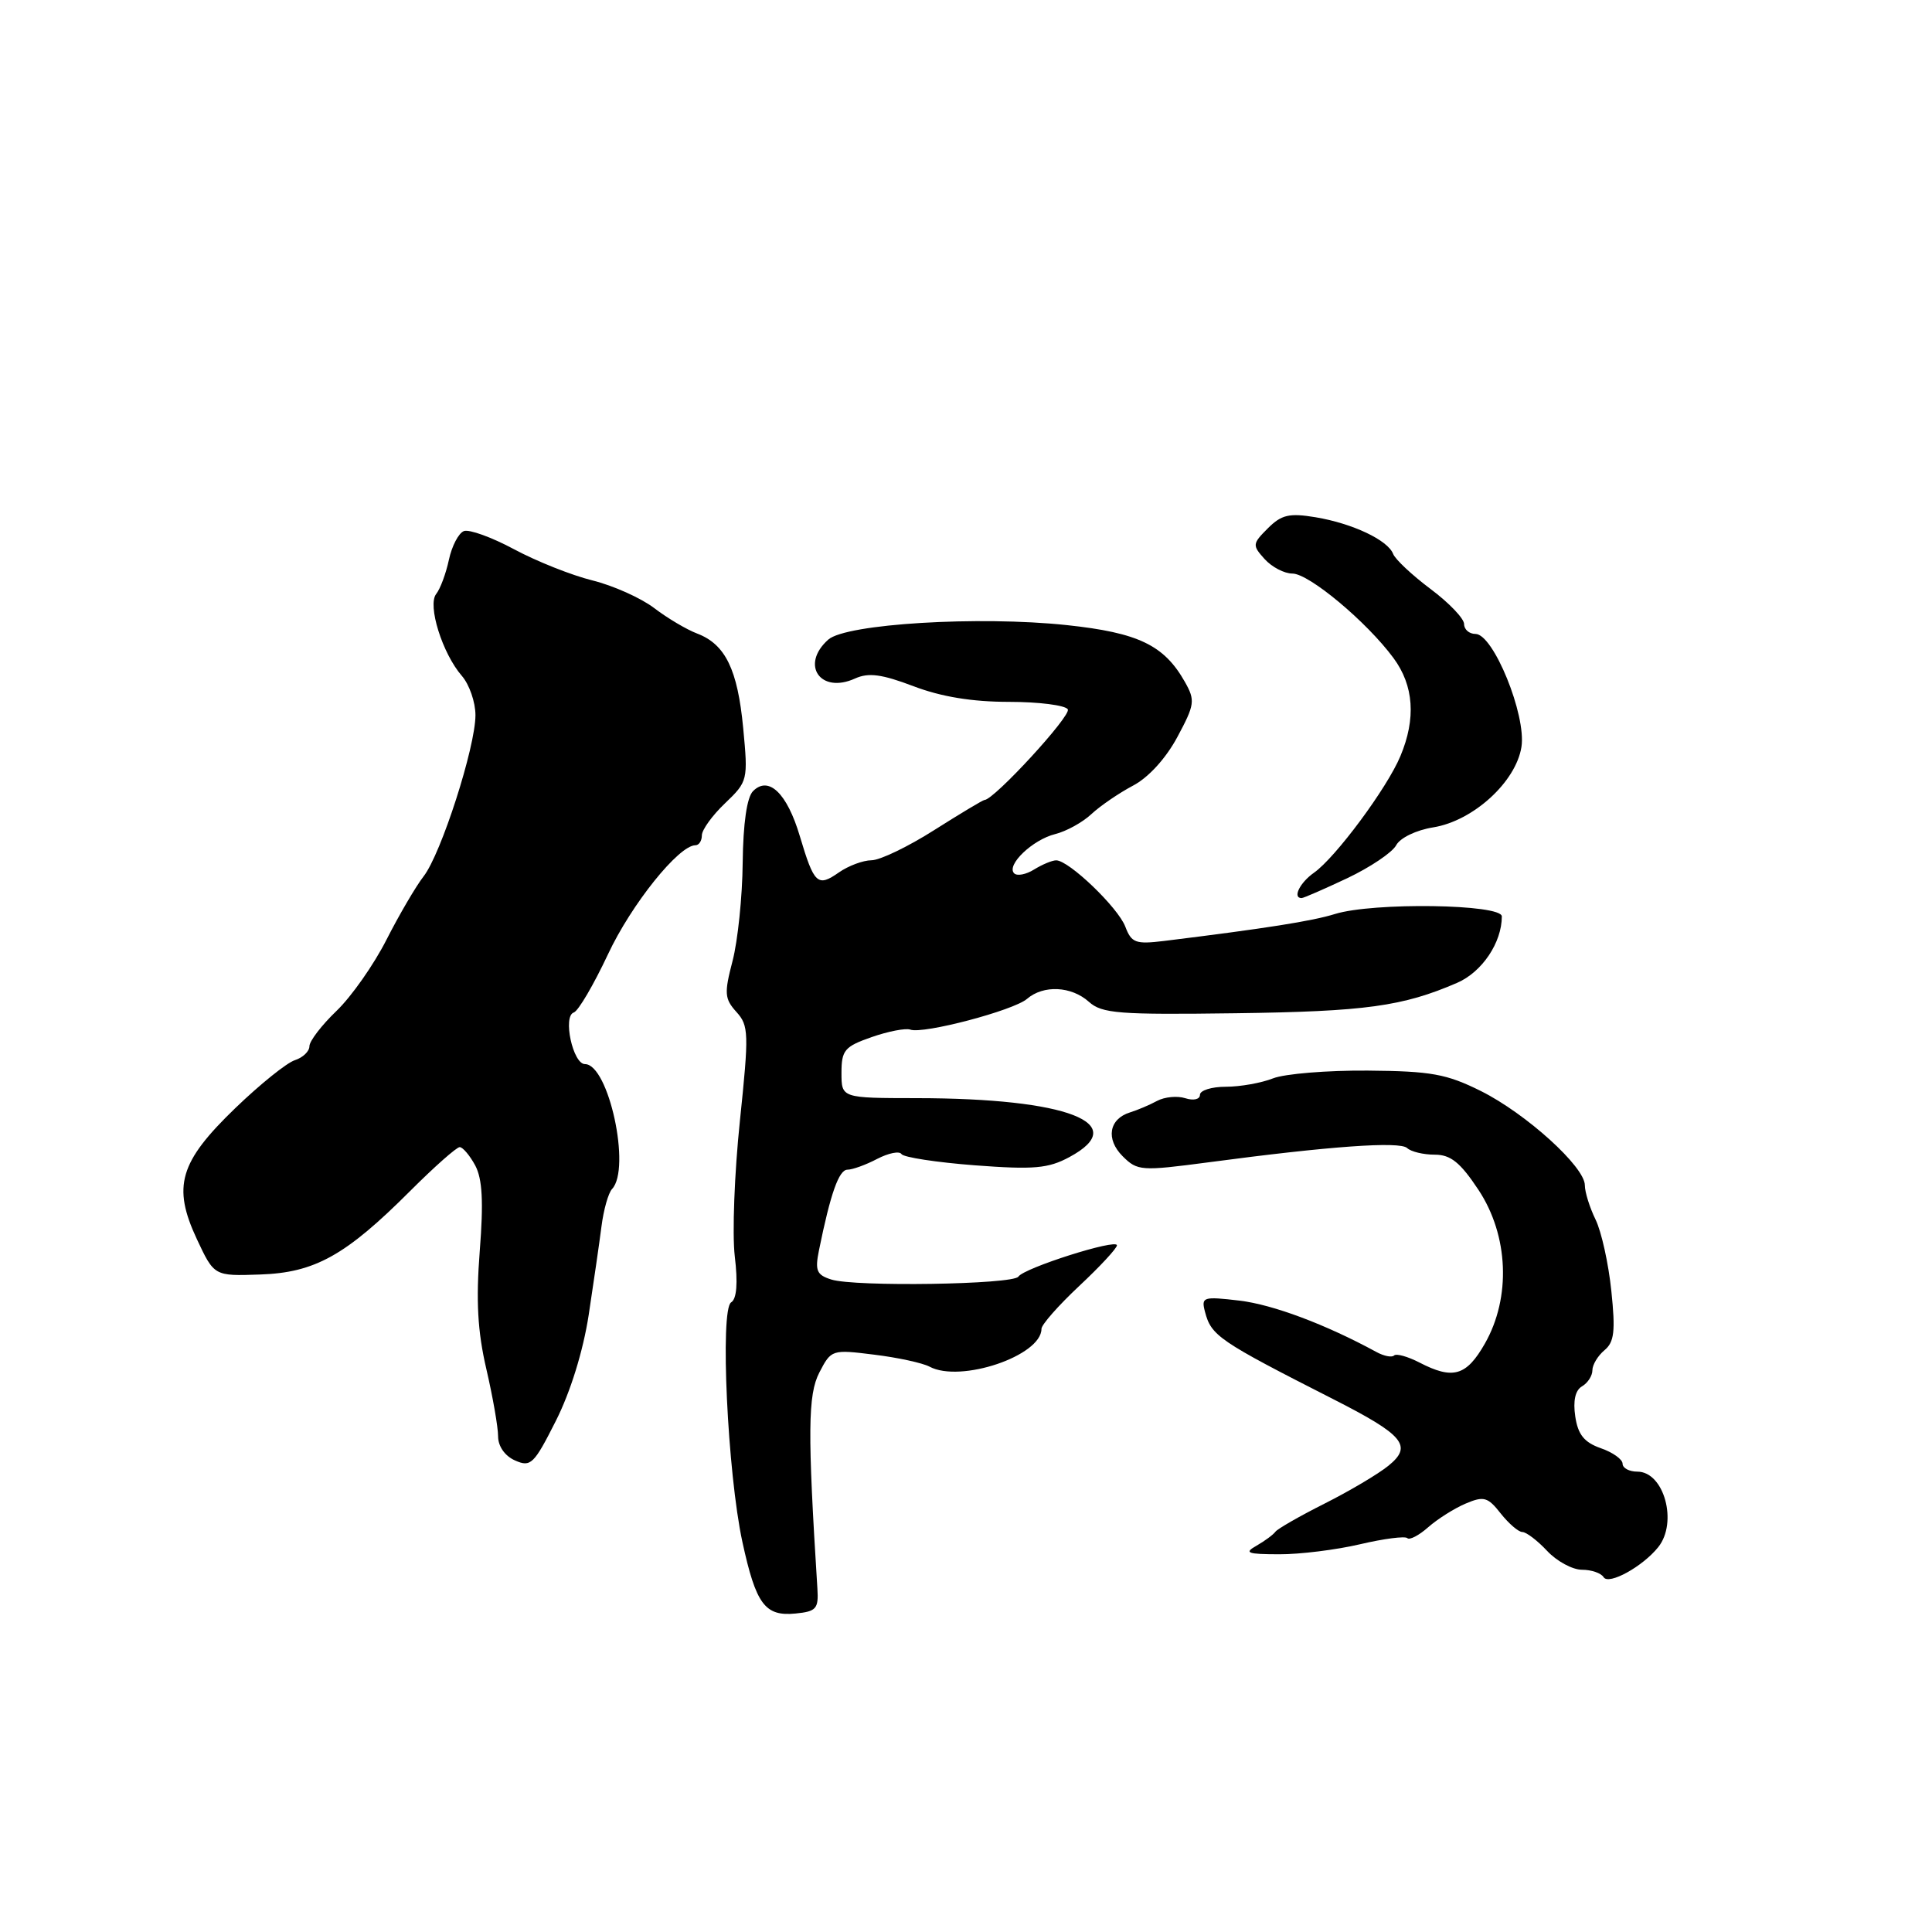 <?xml version="1.0" encoding="UTF-8" standalone="no"?>
<!DOCTYPE svg PUBLIC "-//W3C//DTD SVG 1.1//EN" "http://www.w3.org/Graphics/SVG/1.1/DTD/svg11.dtd" >
<svg xmlns="http://www.w3.org/2000/svg" xmlns:xlink="http://www.w3.org/1999/xlink" version="1.1" viewBox="0 0 256 256">
 <g >
 <path fill="currentColor"
d=" M 108.31 210.50 C 107.00 189.75 107.04 184.82 108.57 181.86 C 110.14 178.83 110.23 178.80 115.83 179.50 C 118.95 179.88 122.25 180.60 123.17 181.09 C 127.26 183.28 138.00 179.65 138.00 176.08 C 138.00 175.53 140.25 172.98 143.00 170.40 C 145.75 167.83 148.00 165.40 148.00 165.01 C 148.00 164.10 135.69 168.01 134.94 169.16 C 134.24 170.21 113.26 170.54 110.14 169.54 C 108.21 168.93 107.97 168.36 108.52 165.66 C 110.05 158.12 111.16 155.00 112.29 154.99 C 112.95 154.99 114.73 154.35 116.23 153.56 C 117.74 152.78 119.18 152.49 119.45 152.92 C 119.72 153.35 124.09 154.02 129.17 154.41 C 137.00 155.00 138.90 154.83 141.70 153.32 C 150.01 148.85 141.44 145.53 121.50 145.51 C 111.50 145.50 111.50 145.50 111.50 142.16 C 111.50 139.16 111.91 138.67 115.50 137.42 C 117.70 136.65 120.01 136.21 120.62 136.43 C 122.33 137.05 134.28 133.90 136.08 132.36 C 138.26 130.48 141.96 130.66 144.29 132.75 C 146.01 134.30 148.26 134.47 163.72 134.26 C 180.94 134.03 185.87 133.35 193.08 130.23 C 196.38 128.80 199.00 124.90 199.00 121.43 C 199.00 119.79 181.94 119.54 176.89 121.11 C 173.87 122.05 167.72 123.02 154.26 124.68 C 150.47 125.14 149.93 124.94 149.11 122.79 C 148.15 120.25 141.63 114.00 139.95 114.00 C 139.41 114.00 138.10 114.55 137.03 115.21 C 135.96 115.88 134.77 116.11 134.38 115.72 C 133.30 114.63 136.83 111.26 139.82 110.52 C 141.30 110.15 143.46 108.96 144.63 107.86 C 145.80 106.77 148.28 105.08 150.13 104.10 C 152.17 103.03 154.48 100.50 156.00 97.67 C 158.32 93.35 158.39 92.81 157.00 90.35 C 154.25 85.48 150.83 83.84 141.36 82.83 C 129.70 81.59 112.11 82.66 109.75 84.75 C 106.00 88.09 108.71 92.00 113.31 89.90 C 115.09 89.10 116.84 89.33 121.05 90.93 C 124.73 92.33 128.84 93.00 133.69 93.00 C 137.65 93.00 141.16 93.45 141.49 93.99 C 142.00 94.80 131.70 106.00 130.45 106.00 C 130.25 106.00 127.25 107.80 123.79 109.99 C 120.33 112.19 116.59 113.99 115.47 113.99 C 114.36 114.00 112.42 114.72 111.16 115.60 C 108.33 117.58 107.88 117.16 105.98 110.79 C 104.29 105.10 101.84 102.75 99.78 104.83 C 98.97 105.64 98.47 109.09 98.41 114.30 C 98.37 118.81 97.76 124.67 97.07 127.32 C 95.95 131.61 96.00 132.34 97.58 134.09 C 99.22 135.90 99.25 136.91 98.04 148.53 C 97.32 155.40 97.01 163.46 97.36 166.45 C 97.79 170.02 97.62 172.12 96.88 172.57 C 95.38 173.50 96.40 195.21 98.37 204.31 C 100.17 212.59 101.36 214.20 105.41 213.80 C 108.16 213.53 108.48 213.17 108.31 210.50 Z  M 219.72 205.01 C 222.35 201.74 220.50 195.00 216.96 195.00 C 215.88 195.00 215.00 194.53 215.00 193.95 C 215.00 193.37 213.70 192.44 212.10 191.89 C 209.92 191.12 209.09 190.10 208.73 187.69 C 208.42 185.61 208.73 184.22 209.62 183.70 C 210.38 183.26 211.00 182.30 211.00 181.57 C 211.00 180.84 211.72 179.65 212.59 178.92 C 213.90 177.84 214.07 176.40 213.51 171.05 C 213.14 167.45 212.20 163.19 211.42 161.60 C 210.64 160.00 210.00 157.96 210.00 157.05 C 210.00 154.61 202.23 147.57 196.23 144.57 C 191.67 142.30 189.63 141.93 181.23 141.86 C 175.88 141.82 170.23 142.28 168.68 142.89 C 167.14 143.50 164.32 144.00 162.43 144.00 C 160.55 144.00 159.00 144.48 159.00 145.07 C 159.00 145.67 158.15 145.87 157.06 145.52 C 156.00 145.18 154.31 145.34 153.31 145.88 C 152.32 146.42 150.70 147.10 149.73 147.40 C 146.94 148.27 146.49 150.94 148.76 153.21 C 150.72 155.16 151.20 155.19 160.15 154.01 C 176.21 151.87 185.46 151.21 186.45 152.12 C 186.97 152.61 188.62 153.00 190.11 153.00 C 192.22 153.00 193.49 154.02 195.91 157.67 C 199.90 163.71 200.24 171.92 196.75 178.04 C 194.30 182.33 192.52 182.84 188.08 180.54 C 186.52 179.74 185.02 179.32 184.72 179.61 C 184.43 179.90 183.36 179.69 182.35 179.13 C 175.64 175.48 168.67 172.87 164.25 172.34 C 159.40 171.77 159.15 171.85 159.67 173.83 C 160.50 177.00 161.49 177.68 176.63 185.38 C 186.04 190.16 187.22 191.59 183.97 194.22 C 182.62 195.32 178.80 197.58 175.50 199.24 C 172.20 200.90 169.28 202.58 169.00 202.96 C 168.72 203.35 167.60 204.18 166.50 204.81 C 164.80 205.77 165.26 205.94 169.50 205.95 C 172.25 205.96 177.07 205.36 180.22 204.62 C 183.37 203.88 186.18 203.52 186.48 203.81 C 186.77 204.10 188.02 203.45 189.25 202.36 C 190.49 201.27 192.72 199.86 194.21 199.23 C 196.61 198.21 197.14 198.36 198.85 200.54 C 199.92 201.89 201.21 203.00 201.72 203.00 C 202.23 203.00 203.71 204.12 205.00 205.50 C 206.29 206.88 208.37 208.00 209.62 208.00 C 210.86 208.00 212.16 208.44 212.49 208.99 C 213.16 210.06 217.65 207.59 219.72 205.01 Z  M 78.00 174.27 C 78.65 169.99 79.42 164.70 79.70 162.50 C 79.98 160.30 80.61 158.07 81.10 157.55 C 83.65 154.85 80.65 141.00 77.51 141.00 C 75.91 141.00 74.54 134.65 76.03 134.16 C 76.63 133.96 78.66 130.49 80.56 126.45 C 83.65 119.84 89.94 112.00 92.15 112.00 C 92.62 112.00 93.00 111.41 93.00 110.69 C 93.00 109.96 94.38 108.05 96.07 106.44 C 99.09 103.55 99.13 103.38 98.48 96.50 C 97.74 88.70 96.12 85.38 92.38 83.95 C 91.00 83.43 88.43 81.91 86.68 80.57 C 84.93 79.24 81.25 77.59 78.50 76.91 C 75.75 76.23 71.08 74.37 68.12 72.78 C 65.16 71.19 62.17 70.11 61.47 70.37 C 60.76 70.64 59.87 72.36 59.48 74.18 C 59.09 76.01 58.33 78.04 57.80 78.70 C 56.61 80.18 58.62 86.60 61.20 89.56 C 62.19 90.70 63.00 93.04 63.00 94.76 C 63.00 99.00 58.44 113.16 56.13 116.12 C 55.11 117.43 52.90 121.20 51.22 124.50 C 49.55 127.80 46.57 132.05 44.59 133.95 C 42.62 135.84 41.00 137.95 41.00 138.63 C 41.00 139.31 40.13 140.14 39.07 140.48 C 38.00 140.82 34.46 143.67 31.20 146.81 C 23.77 153.97 22.82 157.20 26.08 164.18 C 28.38 169.09 28.38 169.09 34.44 168.88 C 41.71 168.64 45.79 166.37 54.33 157.83 C 57.54 154.62 60.50 152.00 60.91 152.00 C 61.32 152.00 62.25 153.10 62.97 154.43 C 63.92 156.22 64.08 159.23 63.57 165.76 C 63.06 172.36 63.28 176.40 64.44 181.39 C 65.30 185.09 66.00 189.11 66.00 190.32 C 66.00 191.64 66.90 192.93 68.25 193.52 C 70.32 194.44 70.75 194.03 73.65 188.28 C 75.59 184.44 77.26 179.04 78.00 174.27 Z  M 178.51 116.37 C 181.57 114.92 184.49 112.95 185.00 112.00 C 185.52 111.02 187.66 109.99 189.91 109.63 C 195.20 108.78 200.87 103.61 201.60 98.97 C 202.26 94.77 197.88 84.00 195.51 84.00 C 194.68 84.00 194.00 83.41 194.00 82.69 C 194.00 81.96 192.00 79.87 189.55 78.04 C 187.10 76.20 184.88 74.12 184.60 73.40 C 183.90 71.57 179.22 69.36 174.33 68.54 C 170.83 67.96 169.80 68.20 167.99 70.01 C 165.94 72.06 165.92 72.25 167.57 74.08 C 168.53 75.14 170.18 76.00 171.25 76.00 C 173.45 76.00 181.11 82.40 184.65 87.20 C 187.34 90.85 187.65 95.21 185.56 100.19 C 183.80 104.42 176.96 113.64 174.11 115.64 C 172.23 116.96 171.23 119.00 172.47 119.00 C 172.73 119.00 175.45 117.81 178.51 116.37 Z "/>
</g>
</svg>